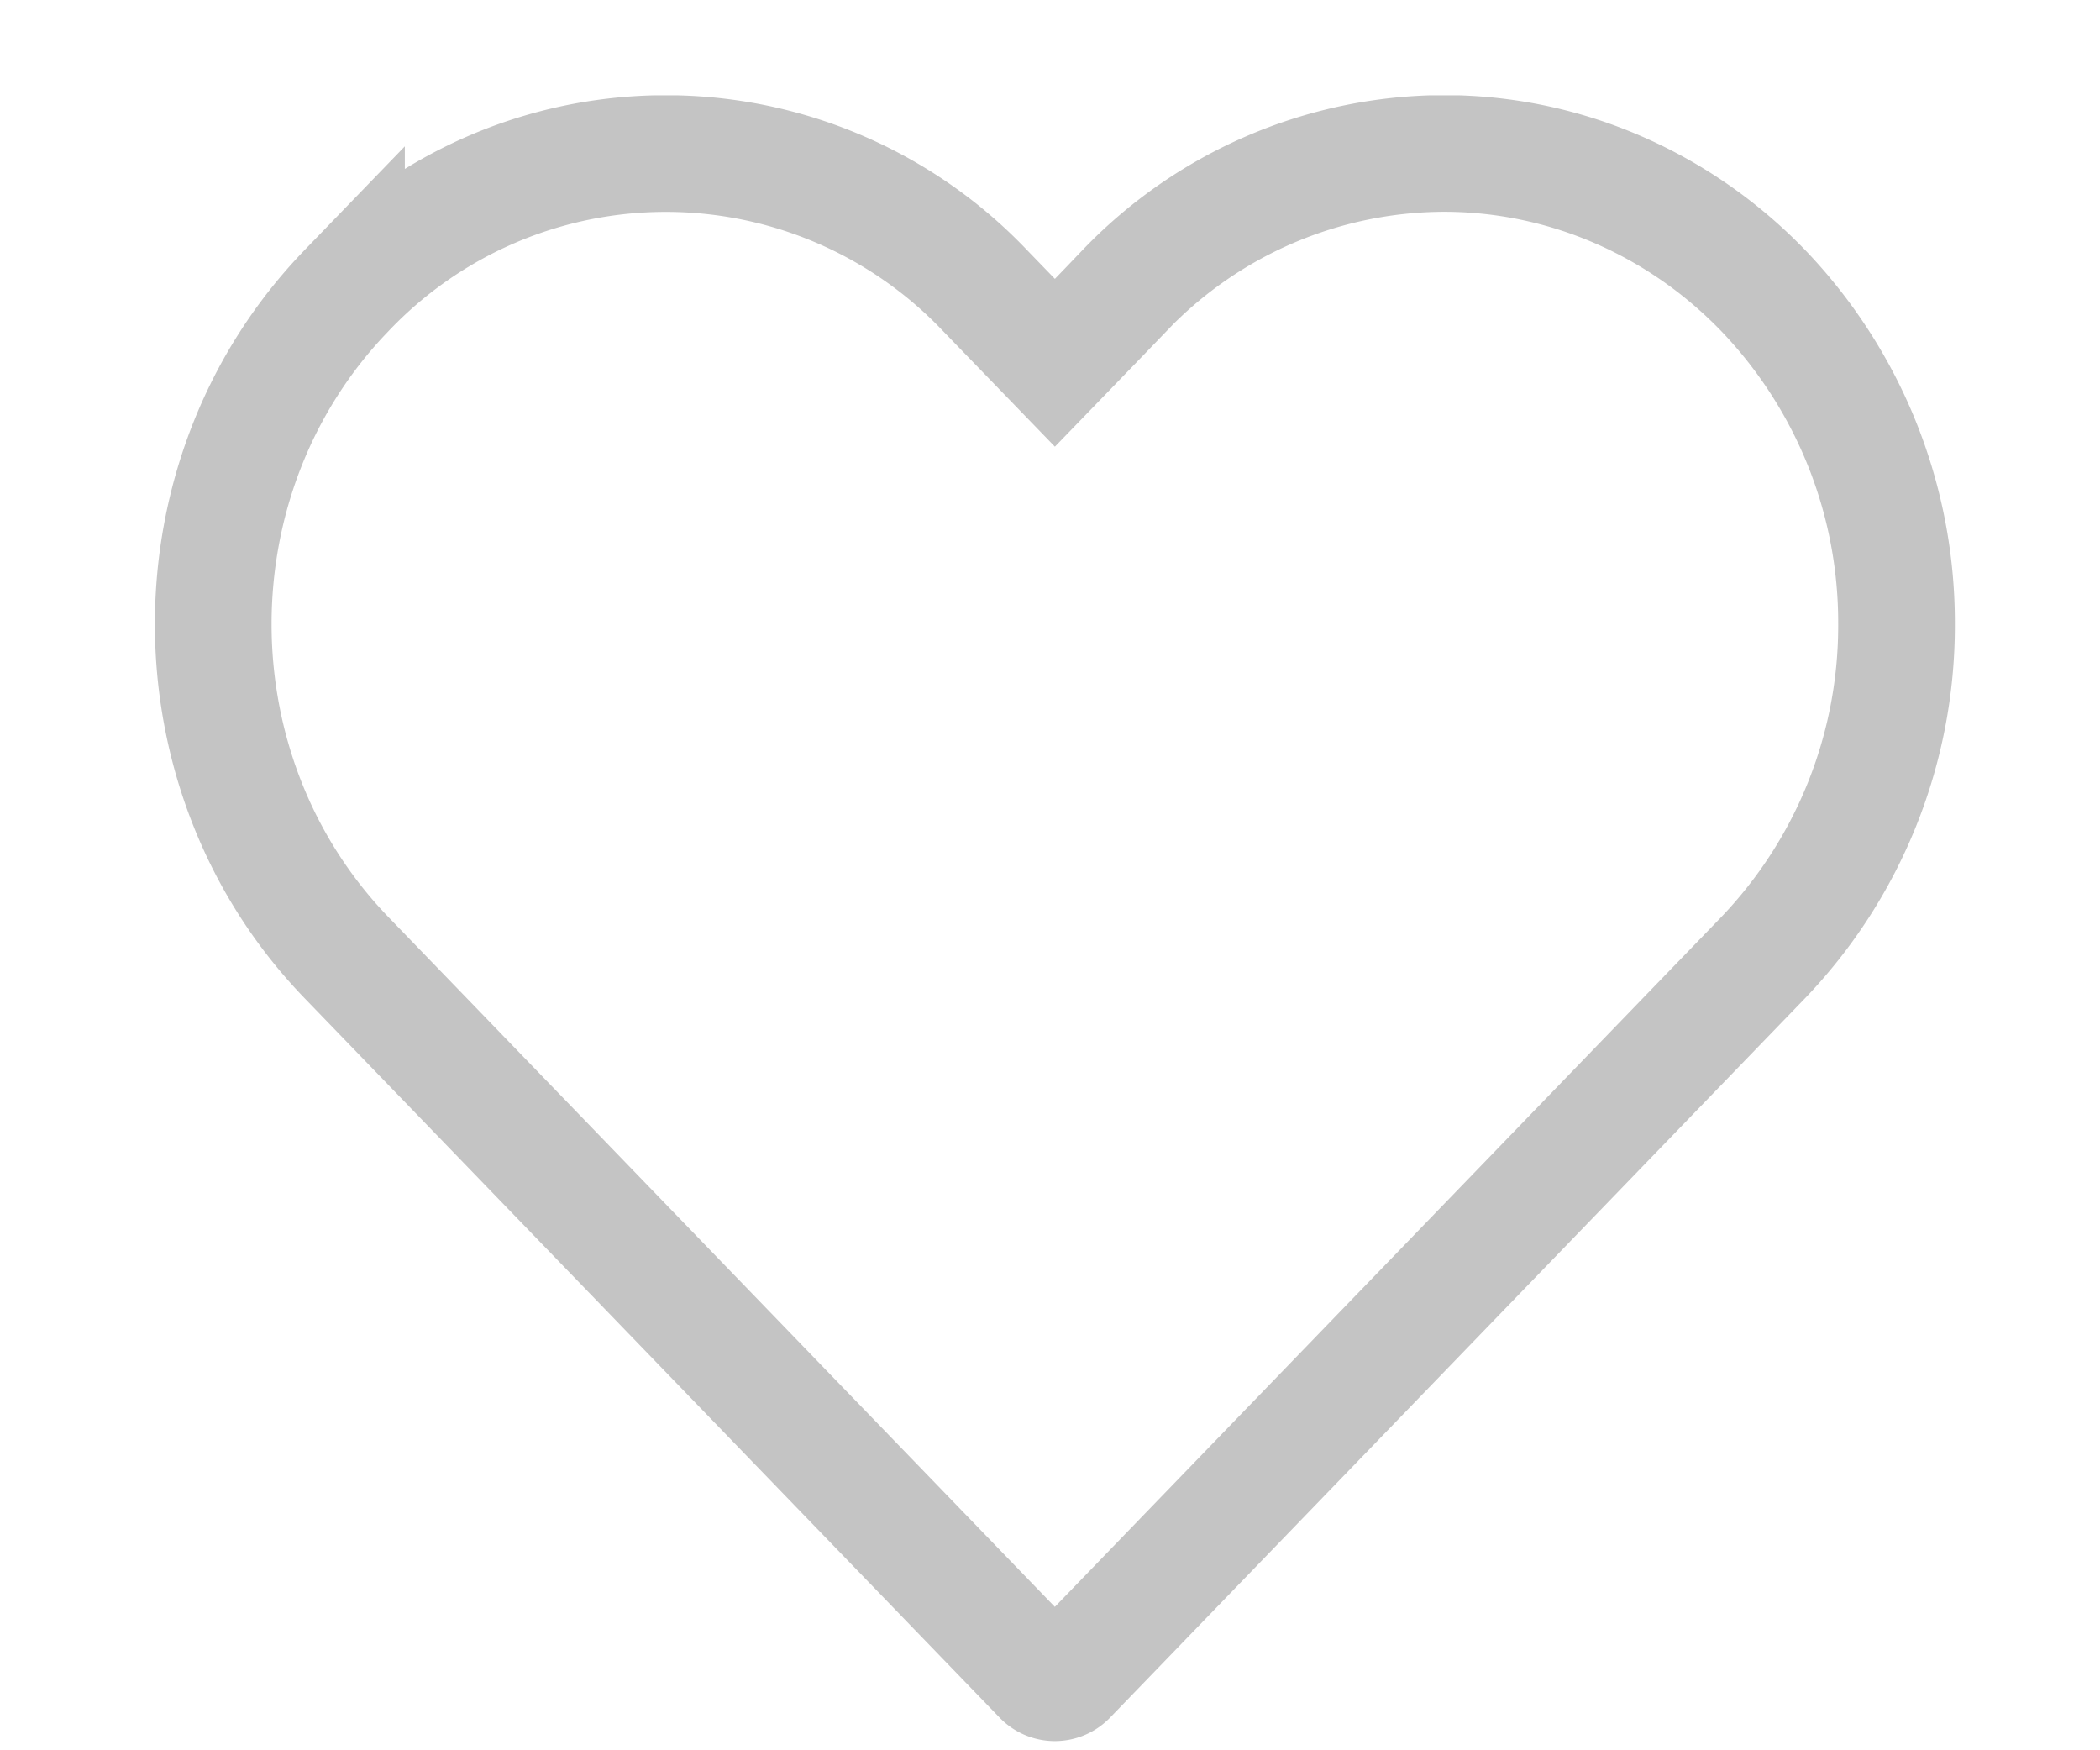 <svg width="18" height="15" fill="none" xmlns="http://www.w3.org/2000/svg"><g clip-path="url(#clip0)"><path d="M9.639 2.49h0a3.805 3.805 0 012.737-1.175c1.024 0 2.009.421 2.738 1.176h0a4.114 4.114 0 011.142 2.858 4.114 4.114 0 01-1.143 2.858h0L9.158 14.37a.158.158 0 01-.233 0L2.97 8.207c-1.523-1.577-1.523-4.14 0-5.716a3.775 3.775 0 015.474 0l.238.246.36.372.36-.372.237-.246z" stroke="#C4C4C4"/></g><defs><clipPath id="clip0"><path fill="#fff" transform="translate(.857 .817)" d="M0 0h16.286v14.107H0z"/></clipPath></defs></svg>